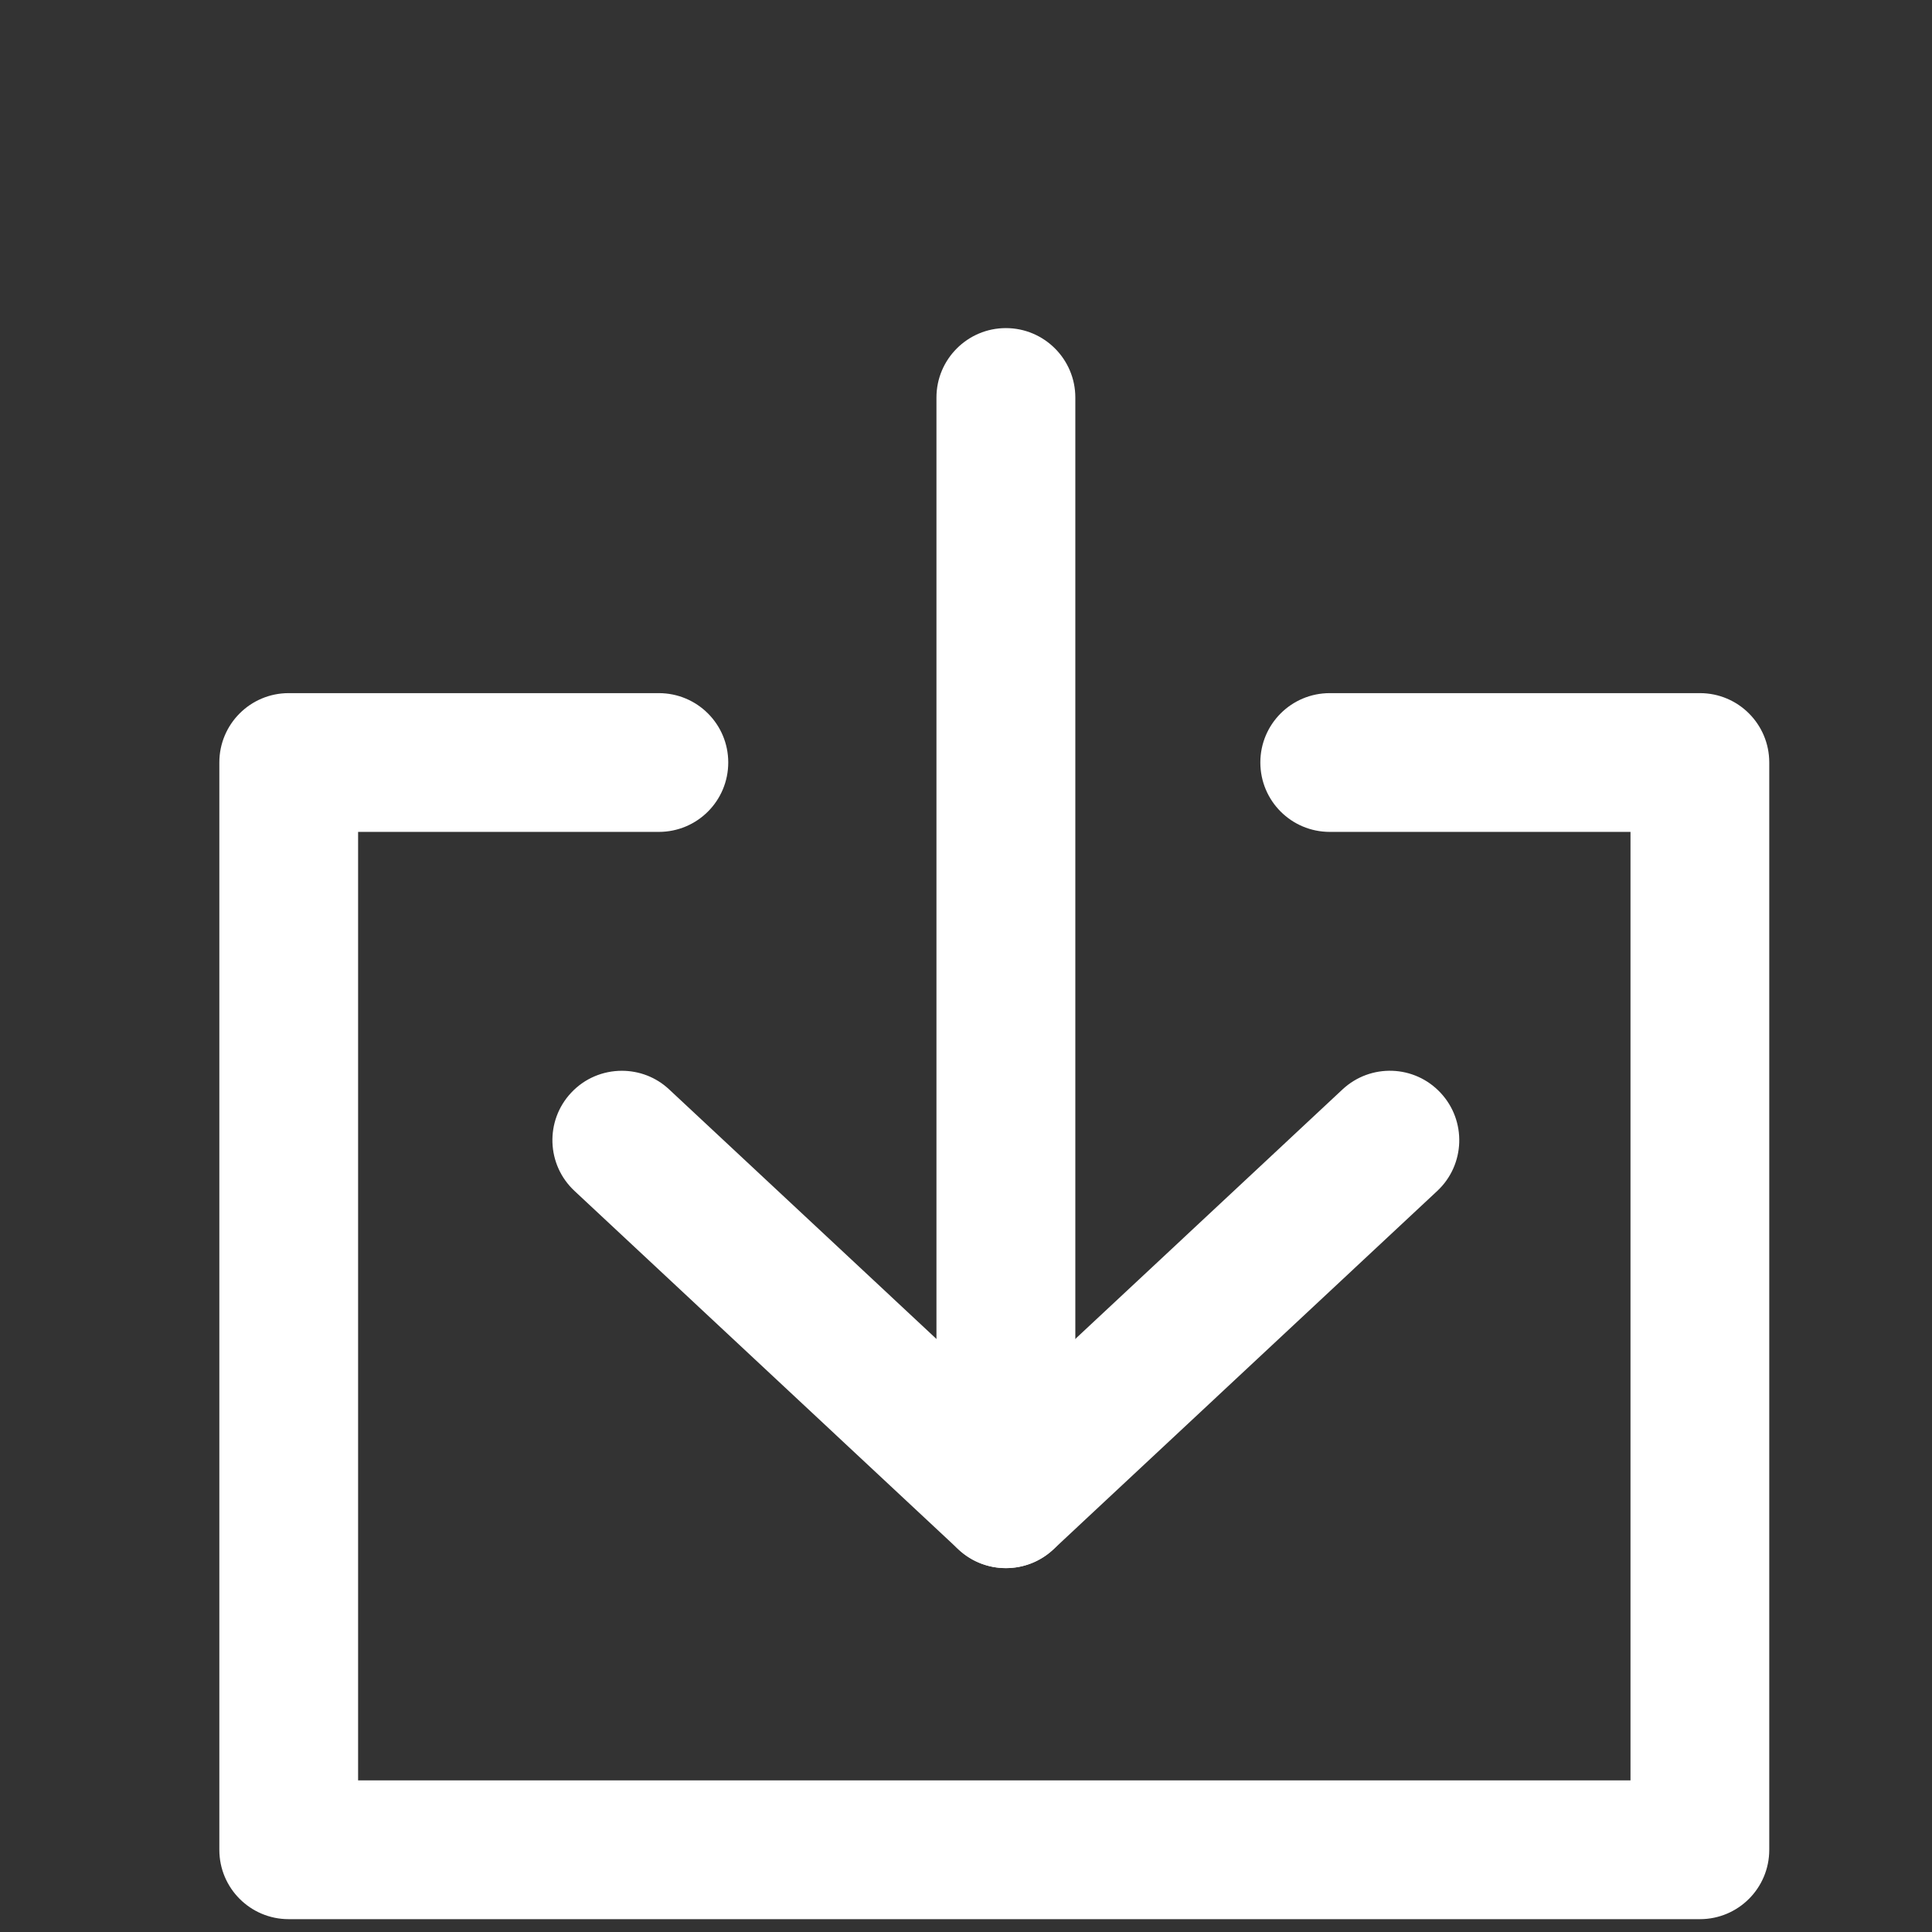 <svg width="17" height="17" viewBox="0 0 17 17" fill="none" xmlns="http://www.w3.org/2000/svg">
<rect x="0" y="0" width="17" height="17" fill="#333333" stroke="none"/>
<g clip-path="url(#clip0_99_198)">
<path d="M8.851 13.798C8.514 13.798 8.24 13.525 8.24 13.188V3.498C8.24 3.161 8.514 2.887 8.851 2.887C9.188 2.887 9.462 3.161 9.462 3.498V13.188C9.462 13.525 9.188 13.798 8.851 13.798Z" fill="white"/>
<path d="M12.647 10.479L9.268 13.634C9.033 13.853 8.669 13.853 8.434 13.634L5.055 10.479C4.808 10.249 4.795 9.862 5.025 9.616C5.145 9.487 5.308 9.422 5.472 9.422C5.621 9.422 5.771 9.476 5.888 9.586L8.851 12.352L11.813 9.586C12.06 9.356 12.446 9.369 12.676 9.616C12.906 9.862 12.893 10.249 12.647 10.479Z" fill="white"/>
<path d="M14.958 6.099H11.701C11.363 6.099 11.09 6.372 11.09 6.709C11.09 7.047 11.363 7.32 11.701 7.32H14.347V15.666H3.151V7.32H5.797C6.135 7.32 6.408 7.047 6.408 6.709C6.408 6.372 6.135 6.099 5.797 6.099H2.54C2.203 6.099 1.93 6.372 1.93 6.709V16.277C1.93 16.614 2.203 16.887 2.54 16.887H14.958C15.295 16.887 15.568 16.614 15.568 16.277V6.709C15.568 6.372 15.295 6.099 14.958 6.099Z" fill="white"/>
</g>
<defs>
<clipPath id="clip0_99_198">
<rect width="16" height="16" fill="white" transform="translate(0.749 0.887)"/>
</clipPath>
</defs>
</svg>
